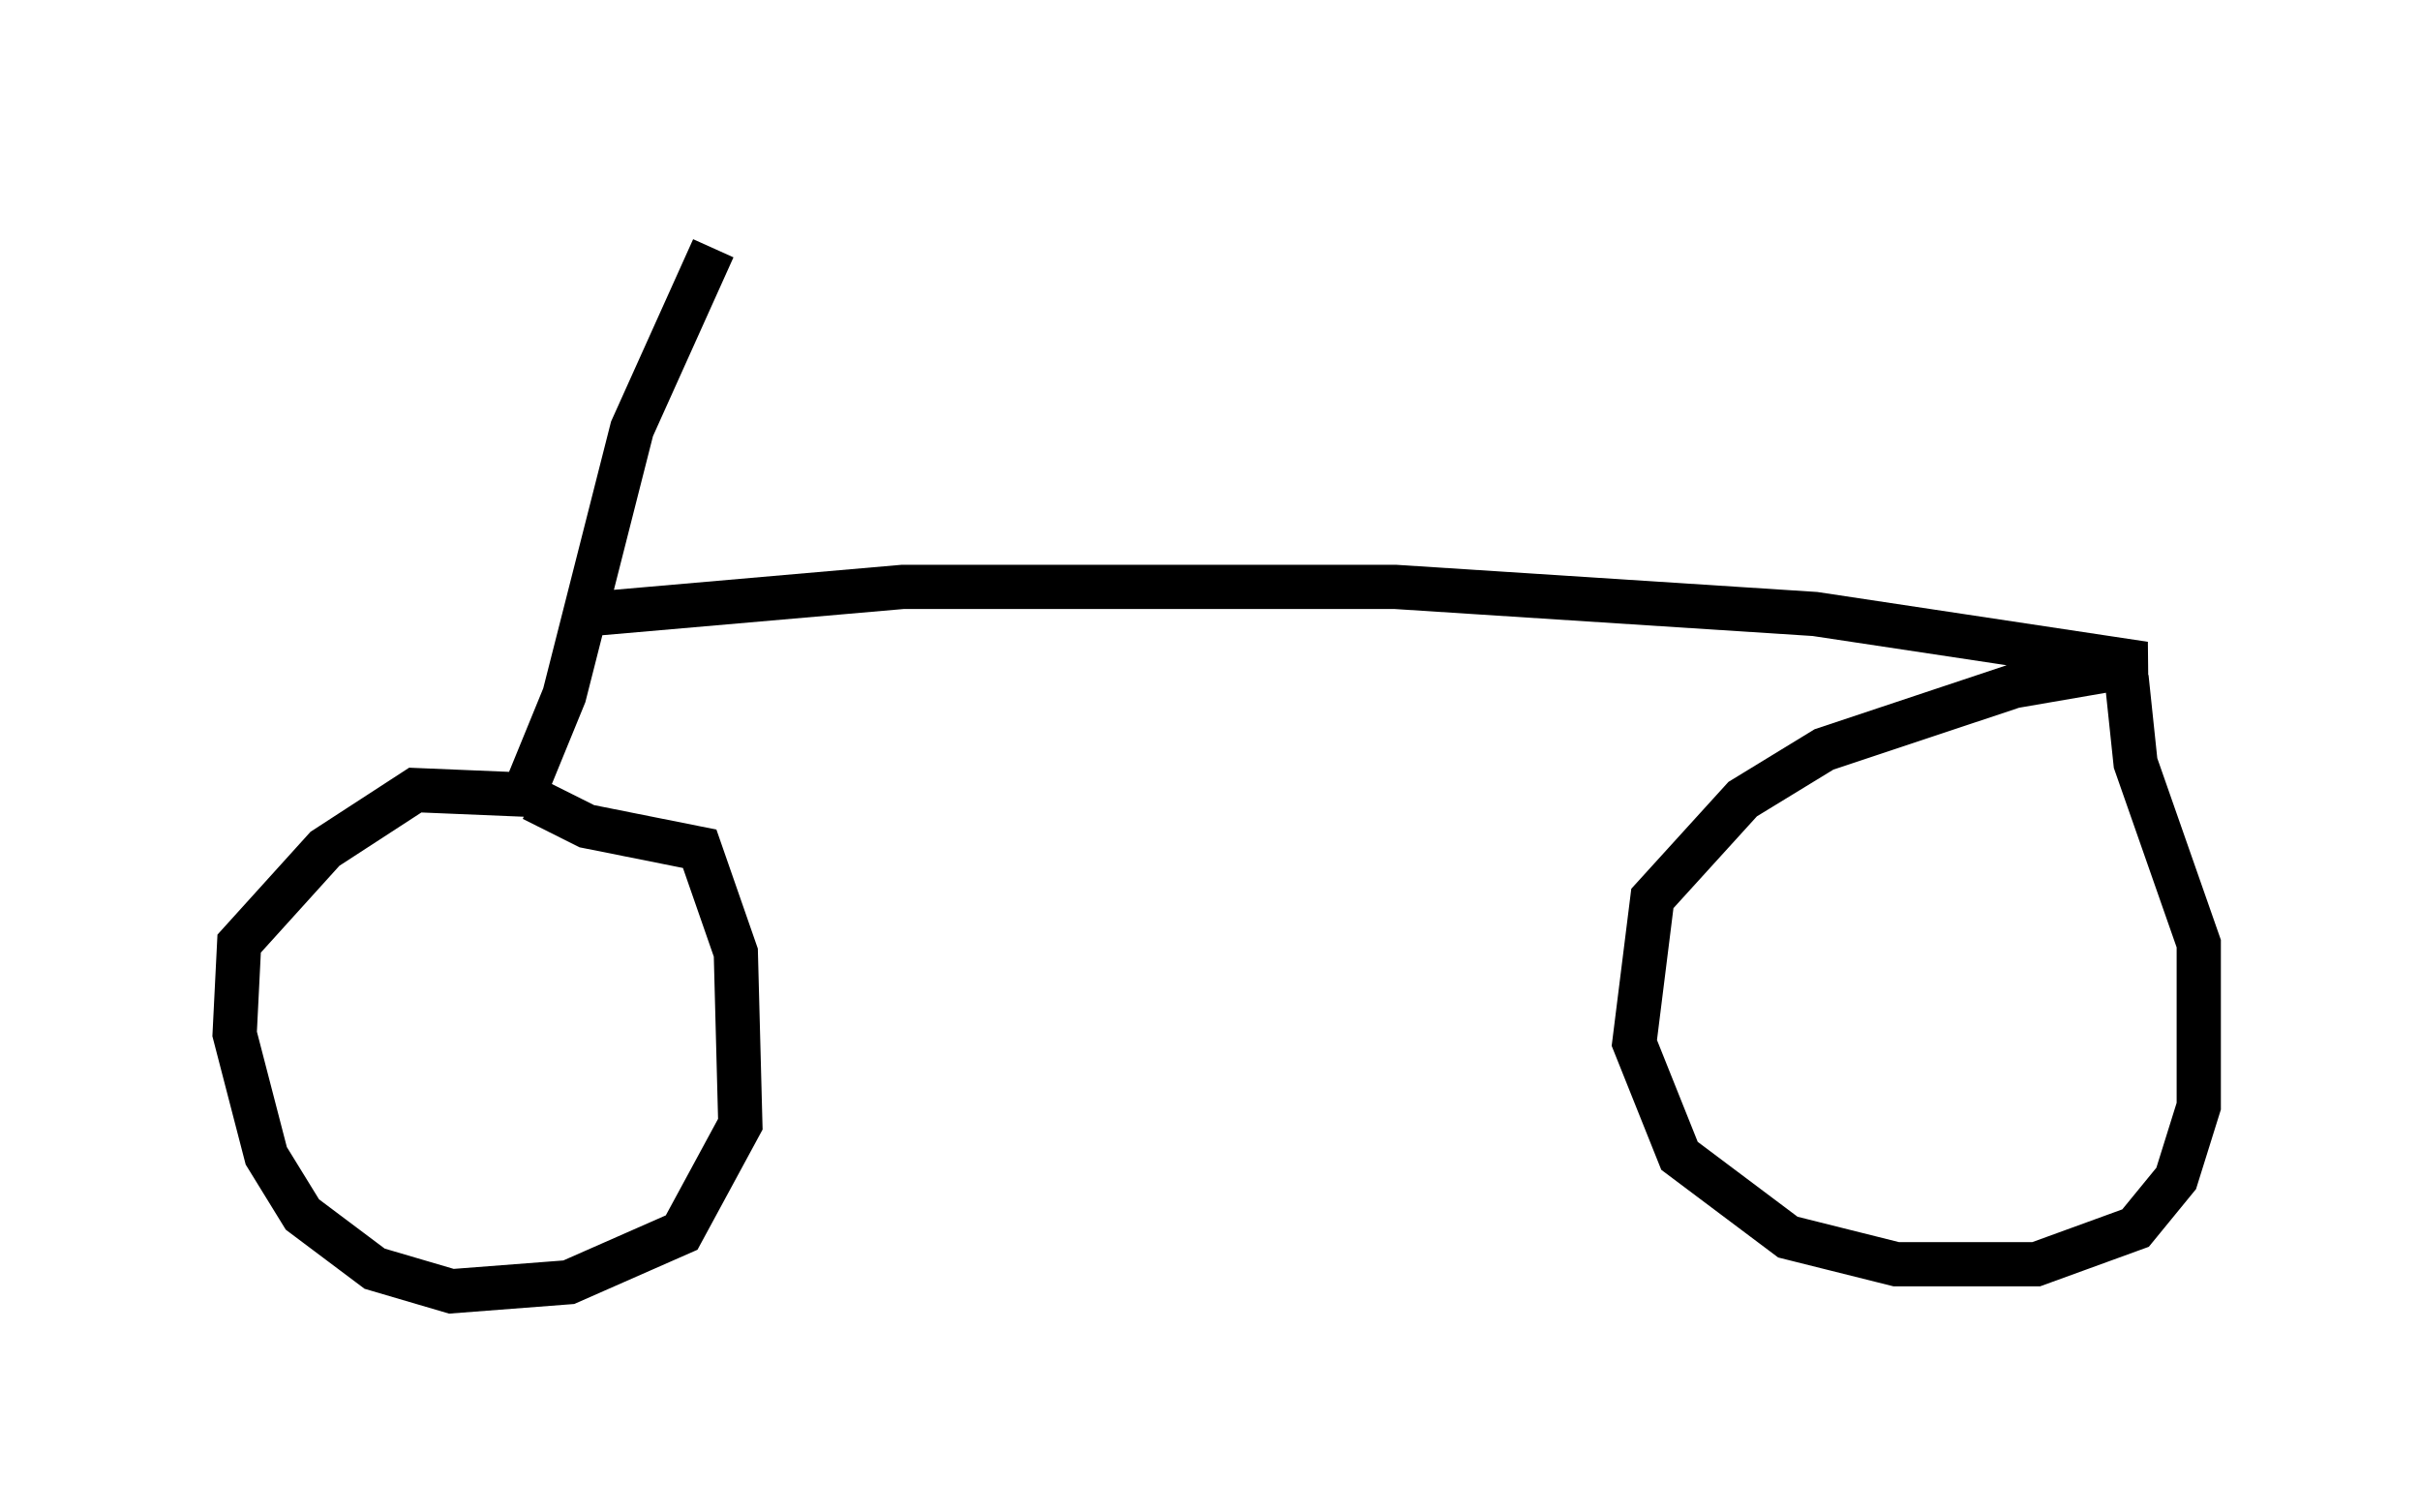 <?xml version="1.0" encoding="utf-8" ?>
<svg baseProfile="full" height="34.194" version="1.1" width="54.713" xmlns="http://www.w3.org/2000/svg" xmlns:ev="http://www.w3.org/2001/xml-events" xmlns:xlink="http://www.w3.org/1999/xlink"><defs /><rect fill="white" height="34.194" width="54.713" x="0" y="0" /><path d="M5, 5.306 m19.804, -0.306 m-8.677, 0.613 l-1.838, 4.083 -1.531, 6.023 l-0.919, 2.246 -2.45, -0.102 l-2.042, 1.327 -1.94, 2.144 l-0.102, 2.042 0.715, 2.756 l0.817, 1.327 1.633, 1.225 l1.735, 0.51 2.654, -0.204 l2.552, -1.123 1.327, -2.45 l-0.102, -3.879 -0.817, -2.348 l-2.552, -0.51 -1.225, -0.613 m1.327, -4.185 l7.044, -0.613 11.127, 0.0 l9.494, 0.613 7.452, 1.123 l-2.96, 0.51 -4.288, 1.429 l-1.838, 1.123 -2.042, 2.246 l-0.408, 3.267 1.021, 2.552 l2.45, 1.838 2.45, 0.613 l3.165, 0.0 2.246, -0.817 l0.919, -1.123 0.51, -1.633 l0.0, -3.675 -1.429, -4.083 l-0.204, -1.94 " fill="none" stroke="black" stroke-width="1" /></svg>